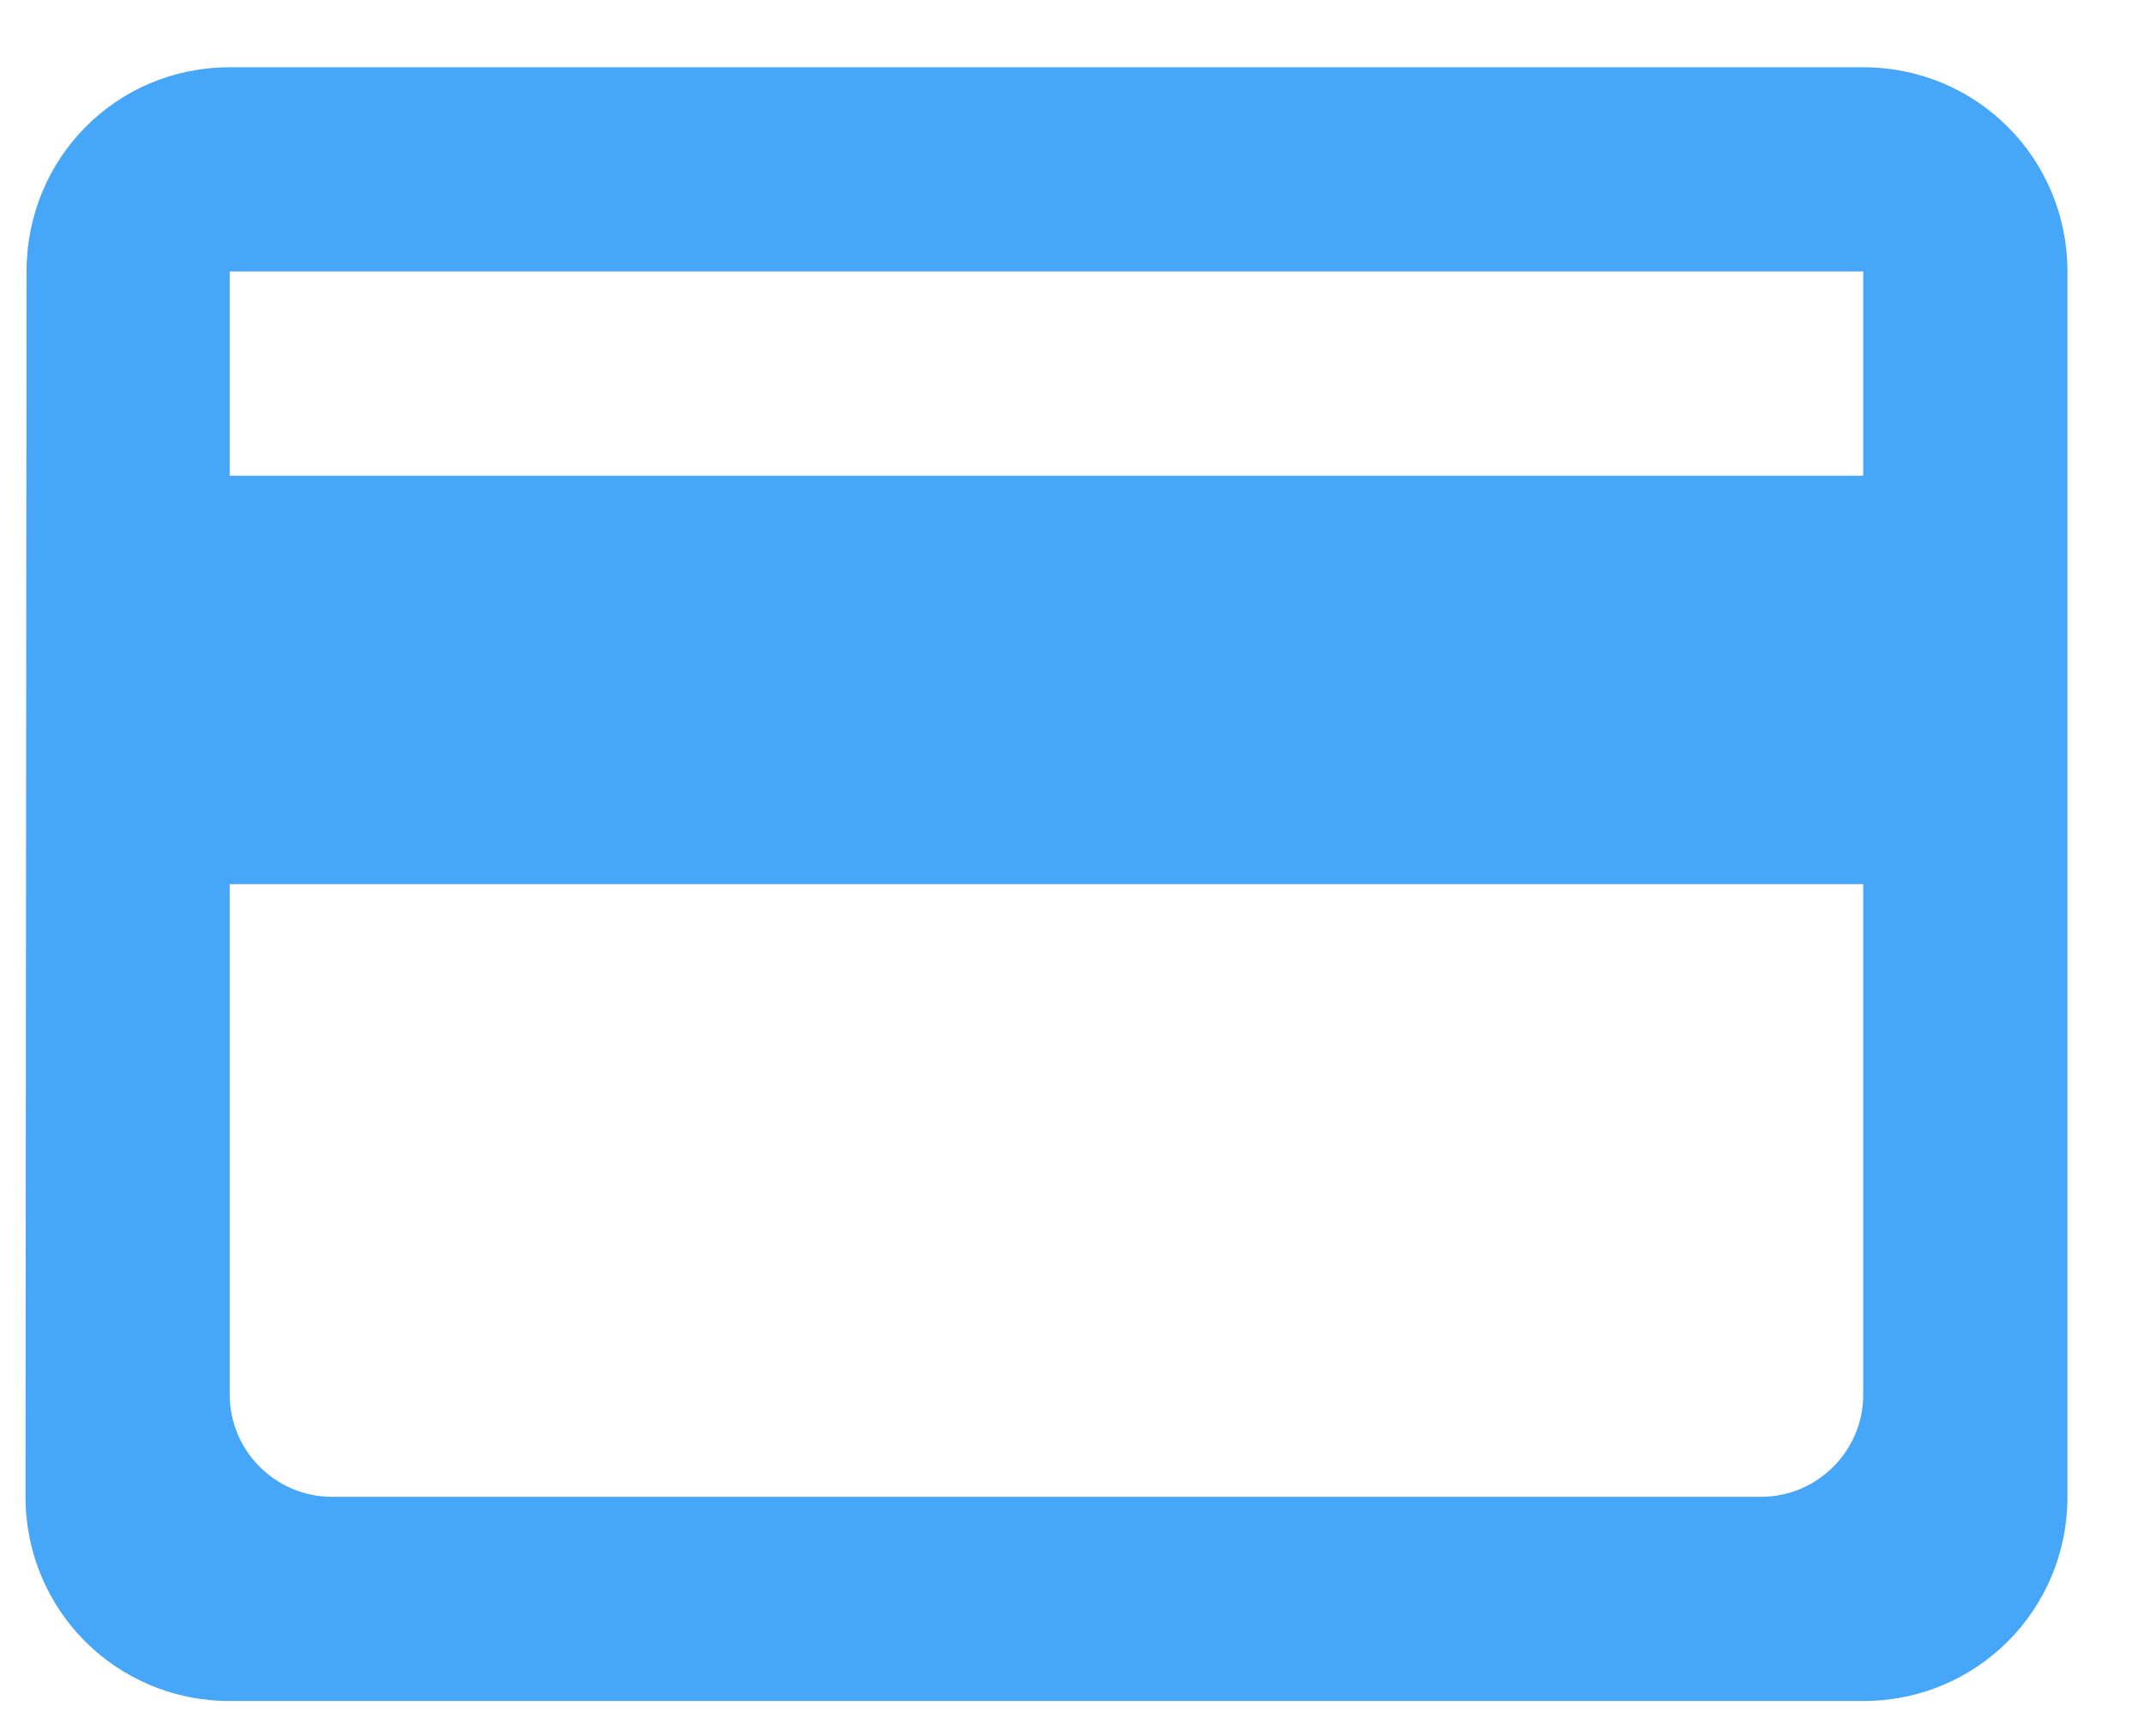 <svg width="21" height="17" viewBox="0 0 21 17" fill="none" xmlns="http://www.w3.org/2000/svg">
<path d="M18.25 0.659H2.25C1.14 0.659 0.26 1.549 0.26 2.659L0.25 14.659C0.25 15.769 1.14 16.659 2.25 16.659H18.25C19.36 16.659 20.25 15.769 20.25 14.659V2.659C20.25 1.549 19.36 0.659 18.25 0.659ZM17.25 14.659H3.25C2.7 14.659 2.25 14.209 2.25 13.659V8.659H18.25V13.659C18.25 14.209 17.8 14.659 17.25 14.659ZM18.25 4.659H2.25V2.659H18.25V4.659Z" fill="#46A6F8"/>
</svg>
